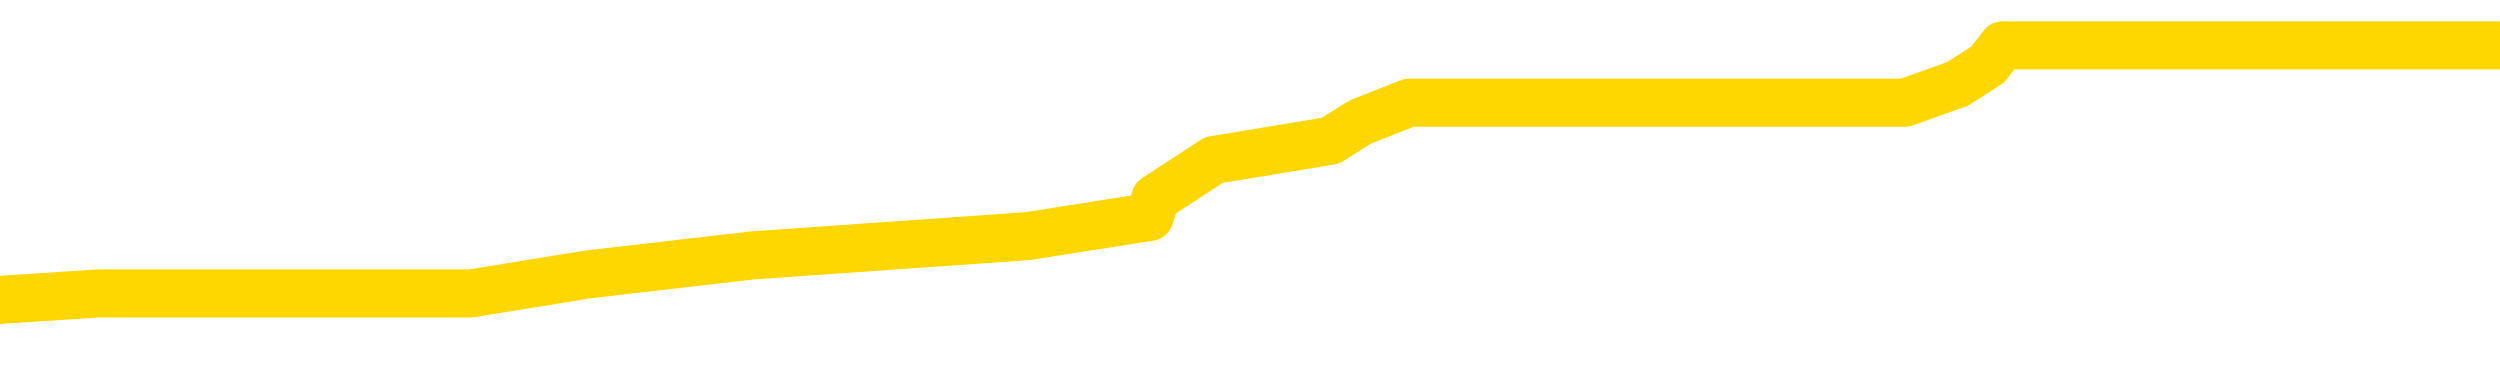 <svg xmlns="http://www.w3.org/2000/svg" version="1.1" viewBox="0 0 6500 1000">
	<path fill="none" stroke="gold" stroke-width="125" stroke-linecap="round" stroke-linejoin="round" d="M0 141050  L-1011618 141050 L-1011434 141000 L-1010943 140901 L-1010650 140852 L-1010339 140753 L-1010104 140703 L-1010051 140604 L-1009991 140505 L-1009838 140455 L-1009798 140356 L-1009665 140307 L-1009373 140257 L-1008832 140257 L-1008222 140208 L-1008174 140208 L-1007534 140158 L-1007500 140158 L-1006975 140158 L-1006842 140109 L-1006452 140009 L-1006124 139910 L-1006007 139811 L-1005795 139712 L-1005079 139712 L-1004509 139663 L-1004401 139663 L-1004227 139613 L-1004005 139514 L-1003604 139464 L-1003578 139365 L-1002650 139266 L-1002563 139167 L-1002481 139068 L-1002410 138969 L-1002113 138919 L-1001961 138820 L-1000071 138870 L-999970 138870 L-999708 138870 L-999414 138919 L-999273 138820 L-999024 138820 L-998988 138771 L-998830 138721 L-998367 138622 L-998114 138572 L-997901 138473 L-997650 138424 L-997301 138374 L-996374 138275 L-996280 138176 L-995869 138126 L-994698 138027 L-993509 137978 L-993417 137879 L-993390 137779 L-993124 137680 L-992825 137581 L-992696 137482 L-992658 137383 L-991844 137383 L-991460 137433 L-990399 137482 L-990338 137482 L-990073 138473 L-989602 139415 L-989409 140356 L-989146 141298 L-988809 141248 L-988673 141199 L-988218 141149 L-987474 141100 L-987457 141050 L-987292 140951 L-987224 140951 L-986707 140901 L-985679 140901 L-985483 140852 L-984994 140802 L-984632 140753 L-984223 140753 L-983838 140802 L-982134 140802 L-982036 140802 L-981964 140802 L-981903 140802 L-981719 140753 L-981382 140753 L-980742 140703 L-980665 140654 L-980603 140654 L-980417 140604 L-980337 140604 L-980160 140555 L-980141 140505 L-979911 140505 L-979523 140455 L-978635 140455 L-978595 140406 L-978507 140356 L-978480 140257 L-977471 140208 L-977322 140109 L-977297 140059 L-977165 140009 L-977125 139960 L-975867 139910 L-975809 139910 L-975269 139861 L-975216 139861 L-975170 139861 L-974775 139811 L-974635 139762 L-974435 139712 L-974289 139712 L-974124 139712 L-973847 139762 L-973489 139762 L-972936 139712 L-972291 139663 L-972032 139563 L-971879 139514 L-971478 139464 L-971438 139415 L-971317 139365 L-971255 139415 L-971241 139415 L-971147 139415 L-970854 139365 L-970703 139167 L-970372 139068 L-970295 138969 L-970219 138919 L-969992 138771 L-969926 138671 L-969698 138572 L-969646 138473 L-969481 138424 L-968475 138374 L-968292 138325 L-967741 138275 L-967348 138176 L-966950 138126 L-966100 138027 L-966022 137978 L-965443 137928 L-965002 137928 L-964761 137879 L-964603 137879 L-964203 137779 L-964182 137779 L-963737 137730 L-963332 137680 L-963196 137581 L-963021 137482 L-962884 137383 L-962634 137284 L-961634 137234 L-961552 137185 L-961417 137135 L-961378 137086 L-960488 137036 L-960272 136987 L-959829 136937 L-959712 136888 L-959655 136838 L-958979 136838 L-958878 136788 L-958849 136788 L-957508 136739 L-957102 136689 L-957062 136640 L-956134 136590 L-956036 136541 L-955903 136491 L-955499 136442 L-955473 136392 L-955380 136342 L-955163 136293 L-954752 136194 L-953599 136095 L-953307 135996 L-953278 135896 L-952670 135847 L-952420 135748 L-952400 135698 L-951471 135649 L-951420 135550 L-951297 135500 L-951280 135401 L-951124 135351 L-950949 135252 L-950812 135203 L-950756 135153 L-950648 135104 L-950562 135054 L-950329 135004 L-950254 134955 L-949946 134905 L-949828 134856 L-949658 134806 L-949567 134757 L-949464 134757 L-949441 134707 L-949364 134707 L-949266 134608 L-948899 134558 L-948795 134509 L-948291 134459 L-947839 134410 L-947801 134360 L-947777 134311 L-947736 134261 L-947608 134212 L-947507 134162 L-947065 134112 L-946783 134063 L-946191 134013 L-946060 133964 L-945786 133865 L-945633 133815 L-945480 133766 L-945395 133666 L-945317 133617 L-945131 133567 L-945080 133567 L-945053 133518 L-944973 133468 L-944950 133419 L-944667 133320 L-944063 133221 L-943068 133171 L-942770 133121 L-942036 133072 L-941791 133022 L-941701 132973 L-941124 132923 L-940426 132874 L-939673 132824 L-939355 132775 L-938972 132675 L-938895 132626 L-938261 132576 L-938075 132527 L-937987 132527 L-937858 132527 L-937545 132477 L-937496 132428 L-937353 132378 L-937332 132329 L-936364 132279 L-935819 132229 L-935340 132229 L-935279 132229 L-934956 132229 L-934934 132180 L-934872 132180 L-934662 132130 L-934585 132081 L-934530 132031 L-934508 131982 L-934469 131932 L-934453 131883 L-933696 131833 L-933679 131783 L-932880 131734 L-932727 131684 L-931822 131635 L-931316 131585 L-931086 131486 L-931045 131486 L-930930 131437 L-930754 131387 L-929999 131437 L-929864 131387 L-929700 131337 L-929382 131288 L-929206 131189 L-928184 131090 L-928161 130991 L-927909 130941 L-927696 130842 L-927062 130792 L-926825 130693 L-926792 130594 L-926614 130495 L-926534 130396 L-926444 130346 L-926379 130247 L-925939 130148 L-925916 130099 L-925375 130049 L-925119 130000 L-924624 129950 L-923747 129900 L-923710 129851 L-923658 129801 L-923616 129752 L-923499 129702 L-923223 129653 L-923016 129554 L-922818 129454 L-922795 129355 L-922745 129256 L-922706 129207 L-922628 129157 L-922030 129058 L-921970 129008 L-921867 128959 L-921713 128909 L-921081 128860 L-920400 128810 L-920097 128711 L-919750 128662 L-919553 128612 L-919505 128513 L-919184 128463 L-918557 128414 L-918410 128364 L-918374 128315 L-918316 128265 L-918239 128166 L-917998 128166 L-917909 128116 L-917815 128067 L-917522 128017 L-917387 127968 L-917327 127918 L-917290 127819 L-917018 127819 L-916012 127770 L-915836 127720 L-915786 127720 L-915493 127670 L-915301 127571 L-914967 127522 L-914461 127472 L-913899 127373 L-913884 127274 L-913867 127224 L-913767 127125 L-913652 127026 L-913613 126927 L-913576 126878 L-913510 126878 L-913482 126828 L-913343 126878 L-913050 126878 L-913000 126878 L-912895 126878 L-912630 126828 L-912165 126778 L-912021 126778 L-911966 126679 L-911909 126630 L-911718 126580 L-911353 126531 L-911139 126531 L-910944 126531 L-910886 126531 L-910827 126432 L-910673 126382 L-910404 126333 L-909974 126580 L-909958 126580 L-909881 126531 L-909817 126481 L-909687 126134 L-909664 126085 L-909380 126035 L-909332 125986 L-909278 125936 L-908815 125887 L-908776 125887 L-908736 125837 L-908545 125787 L-908065 125738 L-907578 125688 L-907562 125639 L-907523 125589 L-907267 125540 L-907190 125441 L-906960 125391 L-906944 125292 L-906649 125193 L-906207 125143 L-905760 125094 L-905256 125044 L-905102 124995 L-904815 124945 L-904775 124846 L-904444 124796 L-904222 124747 L-903705 124648 L-903629 124598 L-903381 124499 L-903187 124400 L-903127 124350 L-902351 124301 L-902277 124301 L-902046 124251 L-902029 124251 L-901968 124202 L-901772 124152 L-901308 124152 L-901284 124103 L-901155 124103 L-899854 124103 L-899837 124103 L-899760 124053 L-899667 124053 L-899449 124053 L-899297 124003 L-899119 124053 L-899065 124103 L-898778 124152 L-898738 124152 L-898369 124152 L-897928 124152 L-897745 124152 L-897424 124103 L-897129 124103 L-896683 124003 L-896611 123954 L-896149 123855 L-895711 123805 L-895529 123756 L-894075 123657 L-893943 123607 L-893486 123508 L-893260 123458 L-892873 123359 L-892357 123260 L-891403 123161 L-890609 123062 L-889934 123012 L-889509 122913 L-889197 122864 L-888968 122715 L-888284 122566 L-888271 122418 L-888061 122220 L-888039 122170 L-887865 122071 L-886915 122021 L-886647 121922 L-885832 121873 L-885521 121774 L-885483 121724 L-885426 121625 L-884809 121575 L-884171 121476 L-882545 121427 L-881872 121377 L-881230 121377 L-881152 121377 L-881096 121377 L-881060 121377 L-881031 121328 L-880920 121228 L-880902 121179 L-880879 121129 L-880726 121080 L-880672 120981 L-880594 120931 L-880475 120882 L-880377 120832 L-880260 120782 L-879990 120683 L-879721 120634 L-879703 120535 L-879503 120485 L-879356 120386 L-879130 120336 L-878996 120287 L-878687 120237 L-878627 120188 L-878274 120089 L-877925 120039 L-877824 119990 L-877760 119890 L-877700 119841 L-877316 119742 L-876935 119692 L-876830 119643 L-876570 119593 L-876299 119494 L-876140 119444 L-876107 119395 L-876045 119345 L-875904 119296 L-875720 119246 L-875676 119197 L-875388 119197 L-875371 119147 L-875138 119147 L-875077 119098 L-875039 119098 L-874459 119048 L-874325 118999 L-874302 118800 L-874284 118453 L-874266 118057 L-874250 117661 L-874226 117264 L-874210 116967 L-874189 116620 L-874172 116273 L-874149 116075 L-874132 115877 L-874110 115728 L-874094 115629 L-874045 115480 L-873972 115332 L-873938 115084 L-873914 114886 L-873878 114687 L-873837 114489 L-873800 114390 L-873784 114192 L-873760 114043 L-873723 113944 L-873706 113795 L-873683 113696 L-873665 113597 L-873647 113498 L-873631 113399 L-873601 113250 L-873575 113102 L-873530 113052 L-873514 112953 L-873472 112903 L-873424 112804 L-873353 112705 L-873338 112606 L-873322 112507 L-873259 112457 L-873220 112408 L-873181 112358 L-873015 112309 L-872950 112259 L-872934 112210 L-872890 112111 L-872831 112061 L-872619 112011 L-872585 111962 L-872543 111912 L-872465 111863 L-871927 111813 L-871849 111764 L-871745 111665 L-871656 111615 L-871480 111565 L-871129 111516 L-870974 111466 L-870536 111417 L-870379 111367 L-870249 111318 L-869545 111219 L-869344 111169 L-868384 111070 L-867901 111020 L-867802 111020 L-867710 110971 L-867465 110921 L-867392 110872 L-866949 110773 L-866853 110723 L-866838 110673 L-866822 110624 L-866797 110574 L-866331 110525 L-866114 110475 L-865974 110426 L-865681 110376 L-865592 110327 L-865551 110277 L-865521 110227 L-865348 110178 L-865289 110128 L-865213 110079 L-865133 110029 L-865063 110029 L-864754 109980 L-864668 109930 L-864455 109881 L-864420 109831 L-863736 109781 L-863637 109732 L-863432 109682 L-863386 109633 L-863107 109583 L-863045 109534 L-863028 109435 L-862950 109385 L-862642 109286 L-862618 109236 L-862564 109137 L-862541 109088 L-862419 109038 L-862283 108939 L-862039 108889 L-861913 108889 L-861266 108840 L-861250 108840 L-861225 108840 L-861045 108741 L-860969 108691 L-860877 108642 L-860450 108592 L-860033 108543 L-859640 108444 L-859562 108394 L-859543 108344 L-859180 108295 L-858943 108245 L-858715 108196 L-858402 108146 L-858324 108097 L-858243 107998 L-858065 107898 L-858050 107849 L-857784 107750 L-857704 107700 L-857474 107651 L-857248 107601 L-856932 107601 L-856757 107552 L-856396 107552 L-856004 107502 L-855935 107403 L-855871 107353 L-855731 107254 L-855679 107205 L-855577 107106 L-855075 107056 L-854878 107006 L-854631 106957 L-854446 106907 L-854146 106858 L-854070 106808 L-853904 106709 L-853020 106660 L-852991 106560 L-852868 106461 L-852289 106412 L-852212 106362 L-851498 106362 L-851186 106362 L-850973 106362 L-850956 106362 L-850570 106362 L-850045 106263 L-849599 106214 L-849269 106164 L-849116 106114 L-848790 106114 L-848612 106065 L-848531 106065 L-848324 105966 L-848149 105916 L-847220 105867 L-846331 105817 L-846291 105768 L-846063 105768 L-845684 105718 L-844897 105668 L-844662 105619 L-844586 105569 L-844229 105520 L-843657 105421 L-843390 105371 L-843004 105322 L-842900 105322 L-842730 105322 L-842112 105322 L-841901 105322 L-841593 105322 L-841540 105272 L-841412 105222 L-841359 105173 L-841240 105123 L-840904 105024 L-839944 104975 L-839813 104876 L-839611 104826 L-838980 104777 L-838669 104727 L-838255 104677 L-838227 104628 L-838082 104578 L-837662 104529 L-836329 104529 L-836282 104479 L-836154 104380 L-836137 104331 L-835559 104231 L-835353 104182 L-835324 104132 L-835283 104083 L-835226 104033 L-835188 103984 L-835110 103934 L-834967 103885 L-834512 103835 L-834394 103785 L-834109 103736 L-833736 103686 L-833640 103637 L-833313 103587 L-832959 103538 L-832789 103488 L-832741 103439 L-832632 103389 L-832543 103339 L-832516 103290 L-832439 103191 L-832136 103141 L-832102 103042 L-832030 102993 L-831662 102943 L-831327 102893 L-831246 102893 L-831026 102844 L-830855 102794 L-830827 102745 L-830330 102695 L-829781 102596 L-828900 102547 L-828802 102447 L-828725 102398 L-828450 102348 L-828203 102249 L-828129 102200 L-828068 102101 L-827949 102051 L-827906 102001 L-827796 101952 L-827719 101853 L-827019 101803 L-826773 101754 L-826734 101704 L-826577 101655 L-825978 101655 L-825751 101655 L-825659 101655 L-825184 101655 L-824587 101555 L-824067 101506 L-824046 101456 L-823900 101407 L-823580 101407 L-823039 101407 L-822807 101407 L-822636 101407 L-822150 101357 L-821922 101308 L-821837 101258 L-821491 101209 L-821165 101209 L-820642 101159 L-820314 101110 L-819714 101060 L-819516 100961 L-819464 100911 L-819424 100862 L-819143 100812 L-818458 100713 L-818148 100664 L-818123 100564 L-817932 100515 L-817709 100465 L-817623 100416 L-816960 100317 L-816935 100267 L-816713 100168 L-816383 100118 L-816031 100019 L-815827 99970 L-815594 99871 L-815336 99821 L-815147 99722 L-815100 99672 L-814872 99623 L-814838 99573 L-814681 99524 L-814467 99474 L-814294 99425 L-814203 99375 L-813925 99326 L-813681 99276 L-813366 99226 L-812940 99226 L-812903 99226 L-812419 99226 L-812186 99226 L-811974 99177 L-811748 99127 L-811198 99127 L-810951 99078 L-810117 99078 L-810061 99028 L-810039 98979 L-809881 98929 L-809420 98880 L-809379 98830 L-809039 98731 L-808906 98681 L-808683 98632 L-808111 98582 L-807639 98533 L-807445 98483 L-807252 98434 L-807062 98384 L-806960 98334 L-806592 98285 L-806546 98235 L-806464 98186 L-805171 98136 L-805123 98087 L-804854 98087 L-804709 98087 L-804158 98087 L-804042 98037 L-803960 97988 L-803600 97938 L-803377 97888 L-803096 97839 L-802766 97740 L-802259 97690 L-802146 97641 L-802067 97591 L-801903 97542 L-801608 97542 L-801140 97542 L-800943 97591 L-800893 97591 L-800243 97542 L-800121 97492 L-799667 97492 L-799631 97443 L-799163 97393 L-799052 97343 L-799036 97294 L-798820 97294 L-798639 97244 L-798107 97244 L-797078 97244 L-796878 97195 L-796420 97145 L-795472 97046 L-795373 96997 L-795019 96897 L-794958 96848 L-794944 96798 L-794909 96749 L-794539 96699 L-794419 96650 L-794177 96600 L-794013 96551 L-793826 96501 L-793705 96451 L-792635 96352 L-791776 96303 L-791564 96204 L-791467 96154 L-791293 96055 L-790960 96005 L-790888 95956 L-790830 95906 L-790655 95906 L-790266 95857 L-790031 95807 L-789919 95758 L-789802 95708 L-788821 95659 L-788796 95609 L-788202 95510 L-788169 95510 L-788021 95460 L-787736 95411 L-786824 95411 L-785878 95411 L-785725 95361 L-785623 95361 L-785491 95312 L-785348 95262 L-785322 95213 L-785207 95163 L-784989 95113 L-784308 95064 L-784178 95014 L-783875 94965 L-783635 94866 L-783302 94816 L-782664 94767 L-782321 94667 L-782260 94618 L-782104 94618 L-781182 94618 L-780712 94618 L-780668 94618 L-780656 94568 L-780614 94519 L-780592 94469 L-780565 94420 L-780421 94370 L-779999 94321 L-779663 94321 L-779472 94271 L-779044 94271 L-778856 94222 L-778467 94122 L-777933 94073 L-777560 94023 L-777539 94023 L-777289 93974 L-777170 93924 L-777095 93875 L-776959 93825 L-776919 93776 L-776840 93726 L-776445 93676 L-775949 93627 L-775837 93528 L-775664 93478 L-775356 93429 L-774909 93379 L-774586 93330 L-774443 93230 L-774016 93131 L-773863 93032 L-773807 92933 L-772994 92884 L-772974 92834 L-772602 92784 L-772545 92784 L-771416 92735 L-771348 92735 L-770790 92685 L-770595 92636 L-770459 92586 L-770226 92537 L-769879 92487 L-769844 92388 L-769809 92338 L-769740 92239 L-769391 92190 L-769219 92140 L-768735 92091 L-768718 92041 L-768393 91992 L-768236 91942 L-767095 91843 L-767070 91793 L-766878 91694 L-766685 91645 L-766434 91595 L-766417 91546 L-765397 91496 L-765099 91446 L-765024 91397 L-764888 91298 L-764712 91248 L-764135 91149 L-763920 91100 L-763856 91050 L-763725 91000 L-763688 90901 L-763165 90852 L-763027 110376 L-763013 110376 L-762990 110376 L-762970 110376 L-762742 90802 L-761967 90802 L-761925 90802 L-761557 90802 L-761479 90753 L-761427 90703 L-760754 90654 L-760011 90604 L-759587 90604 L-759139 90555 L-758077 90505 L-757766 90406 L-757356 90406 L-757283 90356 L-756759 90356 L-756665 90356 L-756647 90356 L-756202 90307 L-756017 90208 L-755236 90109 L-754564 90059 L-754152 89910 L-753920 89811 L-753779 89762 L-753698 89663 L-753678 89613 L-753602 89613 L-753473 89563 L-753156 89613 L-752932 89613 L-752607 89563 L-752545 89563 L-752175 89563 L-752142 89563 L-751933 89563 L-751266 89563 L-751188 89563 L-751030 89464 L-750920 89464 L-750593 89415 L-750438 89365 L-750097 89365 L-750040 89266 L-749702 89167 L-749499 89117 L-749446 89018 L-748069 88969 L-747940 88919 L-747506 88870 L-747186 88820 L-746358 88721 L-746235 88671 L-745504 88572 L-745348 88473 L-745307 88424 L-745253 88374 L-745230 88325 L-745116 88275 L-744820 88225 L-744530 88176 L-744475 88126 L-744355 88077 L-744325 88027 L-744225 87978 L-743781 87978 L-743629 87928 L-742794 87928 L-742252 87879 L-741917 87879 L-741902 87829 L-741826 87779 L-741710 87730 L-741515 87680 L-741251 87631 L-740416 87581 L-740320 87532 L-739799 87482 L-739757 87433 L-739658 87383 L-738829 87383 L-738694 87333 L-738356 87333 L-737802 87284 L-737422 87234 L-737259 87185 L-736949 87135 L-736136 87086 L-735830 87036 L-735562 87036 L-735240 87036 L-734919 87086 L-734644 87086 L-733815 86987 L-733720 86937 L-733628 86788 L-733523 86640 L-733136 86491 L-732656 86392 L-732640 86342 L-732521 86293 L-732153 86194 L-732058 86144 L-731225 86045 L-731148 85996 L-730848 85946 L-730757 85896 L-730350 85797 L-730240 85698 L-729541 85649 L-729068 85599 L-729007 85550 L-728789 85450 L-728515 85401 L-728402 85351 L-727375 85302 L-726988 85252 L-726968 85203 L-726635 85153 L-726390 85104 L-725957 85054 L-725847 85004 L-725729 84955 L-725278 84856 L-724687 84806 L-724351 84757 L-722458 84707 L-722344 84608 L-722132 84558 L-720814 84509 L-720708 73359 L-720642 62358 L-720605 52200 L-720544 52200 L-720044 63250 L-719369 74152 L-719347 84212 L-719077 84112 L-718109 84112 L-717419 84063 L-717257 84013 L-716717 83964 L-716627 83914 L-715608 83865 L-714660 83766 L-714294 83815 L-714191 83865 L-713603 83865 L-713544 83865 L-713443 83815 L-713003 83716 L-712895 83666 L-712454 83617 L-711454 83468 L-711198 83320 L-711095 83171 L-710965 83072 L-710598 82973 L-710017 82874 L-709986 82824 L-709671 82775 L-707688 82725 L-707572 82675 L-707504 82675 L-707146 82626 L-705527 82576 L-705349 82576 L-705205 82576 L-704383 82626 L-704330 82675 L-704275 82675 L-703841 82675 L-702861 82725 L-702787 82725 L-701702 82675 L-701489 82675 L-700773 82576 L-700385 82527 L-700166 82428 L-699846 82329 L-699353 82229 L-699225 82180 L-698996 82081 L-698764 81982 L-698704 81932 L-698415 81883 L-698143 81783 L-697113 81734 L-695448 81684 L-695029 81635 L-694892 81585 L-694735 81585 L-694430 81536 L-694202 81437 L-694044 81387 L-693884 81288 L-693715 81189 L-693668 81139 L-693614 81090 L-693593 81090 L-693207 81040 L-692957 81040 L-692686 81040 L-692526 81040 L-692436 81040 L-690777 81040 L-690612 81090 L-690232 81040 L-689772 81040 L-689162 80941 L-688069 80891 L-687638 80842 L-687607 80792 L-687544 80743 L-687527 80693 L-685823 80644 L-685781 80594 L-685315 80545 L-685128 80495 L-685096 80396 L-684501 80346 L-684451 80297 L-684128 80247 L-684077 80198 L-683867 80148 L-683849 80099 L-683583 80000 L-683530 79950 L-683061 79900 L-682551 79801 L-682472 79801 L-682178 79752 L-682161 79702 L-682123 79653 L-682052 79603 L-681894 79554 L-680948 79554 L-680892 79554 L-680371 79554 L-680179 79504 L-680078 79504 L-679852 79454 L-679342 79454 L-678954 80792 L-678884 80792 L-678536 80743 L-678179 80693 L-677050 79256 L-676999 79157 L-676773 79108 L-676739 79058 L-676614 78959 L-676515 78959 L-676250 78959 L-675510 79008 L-674932 79008 L-674638 79008 L-673932 79008 L-673753 78959 L-673730 78959 L-673094 78909 L-672783 78860 L-672386 78860 L-672357 78810 L-672336 78761 L-672182 78711 L-671497 78711 L-671481 78711 L-671141 78711 L-670868 78662 L-670831 78612 L-670775 78513 L-670753 78463 L-670681 78414 L-670349 78364 L-670243 78315 L-670214 78216 L-670016 78166 L-669863 78116 L-668995 78067 L-668432 77968 L-668417 77968 L-668315 77918 L-668213 77968 L-668067 77968 L-667988 77968 L-667951 77918 L-667895 77869 L-667822 77819 L-667677 77770 L-667195 77770 L-666791 77720 L-665924 77770 L-665904 77770 L-665647 77770 L-665570 77770 L-665541 77720 L-665530 77621 L-665513 77571 L-665220 77522 L-665181 77472 L-665109 77423 L-665035 77373 L-664830 77324 L-664670 77175 L-664369 77026 L-664292 76828 L-664274 76679 L-664058 76580 L-663827 76580 L-663717 76630 L-663347 76679 L-663189 76679 L-662957 76679 L-662789 76679 L-662644 76630 L-662512 76580 L-661236 76481 L-660833 76382 L-660772 76333 L-660655 76233 L-660230 76184 L-660214 76085 L-660153 76035 L-659879 75936 L-659767 75887 L-659485 75787 L-659207 75738 L-658782 75639 L-658760 75589 L-658682 75540 L-658556 75490 L-657970 75441 L-657578 75391 L-657243 75341 L-656653 75292 L-656551 75292 L-656381 75242 L-656245 75242 L-655417 75193 L-654232 75143 L-654196 75094 L-654140 75094 L-653920 75044 L-653714 75044 L-653560 75044 L-653303 74995 L-653227 74945 L-652684 74895 L-652648 74846 L-652399 74796 L-652011 74747 L-651186 74697 L-650827 74648 L-650517 74648 L-650259 74598 L-650035 74549 L-649629 74499 L-649513 74449 L-649329 74400 L-649276 74400 L-649088 74350 L-648917 74301 L-648888 74251 L-648608 74202 L-648297 74152 L-648159 74103 L-647849 74053 L-647655 74053 L-647640 74003 L-646921 74003 L-646787 73904 L-646489 73855 L-646399 73805 L-645798 73805 L-645760 73756 L-645682 73706 L-645061 73657 L-644910 73557 L-644869 73508 L-644558 73458 L-644367 73409 L-644174 73310 L-644118 73211 L-643809 73161 L-643757 73111 L-643703 73161 L-643677 73161 L-643552 73161 L-642741 73111 L-642665 73062 L-642124 73012 L-641856 72963 L-641196 72913 L-640289 72864 L-640047 72814 L-639515 72765 L-639298 72715 L-638190 72765 L-638140 72765 L-637364 72765 L-636817 72715 L-636706 72666 L-636553 72566 L-636497 72517 L-636332 72467 L-635955 72418 L-635507 72368 L-635453 72319 L-635298 72269 L-634618 72220 L-634398 72170 L-633880 72120 L-633031 72021 L-633015 71972 L-631224 71922 L-630670 71873 L-630553 71823 L-629547 71774 L-629510 71724 L-629278 71724 L-629185 71724 L-629145 71724 L-628813 71674 L-628461 71625 L-628196 71526 L-627909 71476 L-627599 71377 L-627344 71278 L-627251 71228 L-626761 71179 L-626553 71129 L-625988 71080 L-625873 71129 L-625522 71080 L-625471 71080 L-625431 71080 L-624827 70981 L-624093 70882 L-623512 70782 L-623277 70683 L-622736 70535 L-622584 70436 L-622082 70386 L-621873 70287 L-621849 70287 L-621791 70237 L-620828 70237 L-620650 70188 L-620209 70138 L-620184 70039 L-620029 69990 L-619948 69990 L-619797 70039 L-619150 70039 L-619101 69990 L-617981 69940 L-616997 69890 L-616935 69841 L-616214 69791 L-615350 69742 L-614971 69692 L-614752 69692 L-613992 69643 L-613940 69593 L-613631 69494 L-612780 69494 L-612587 69444 L-612410 69395 L-612186 69395 L-612059 69345 L-611867 69345 L-611634 69296 L-611465 69345 L-611178 69296 L-610899 69296 L-610816 69246 L-610645 69197 L-610629 69098 L-610475 69048 L-610436 68999 L-609660 68949 L-609584 68949 L-609351 68850 L-608924 68800 L-608579 68751 L-607996 68701 L-607727 68701 L-607468 68701 L-607339 68602 L-607322 68553 L-607209 68503 L-607185 68453 L-606951 68404 L-606915 68354 L-605599 68354 L-605543 68305 L-604864 68206 L-604292 68206 L-604166 68206 L-604013 68206 L-603936 68206 L-603624 68107 L-603351 68057 L-603262 67958 L-603160 67958 L-602232 67908 L-602156 67908 L-601792 67908 L-601767 67859 L-601731 67809 L-600956 67710 L-600864 67661 L-600724 67611 L-600322 67561 L-600060 67561 L-599817 67611 L-599603 67561 L-599522 67561 L-599446 67561 L-599369 67561 L-599183 67611 L-599116 67611 L-598866 67611 L-598811 67561 L-598674 67512 L-598594 67413 L-598481 67363 L-598258 67314 L-598093 67264 L-598052 67215 L-597883 67165 L-597512 67115 L-597497 67066 L-597381 67016 L-596660 66967 L-596624 66917 L-596491 66917 L-596144 66868 L-595732 66868 L-595696 66868 L-595618 66818 L-595579 66769 L-595215 66719 L-595011 66669 L-594996 66620 L-594650 66570 L-594302 66570 L-593976 66570 L-593874 66521 L-593721 66521 L-593527 66471 L-593295 66471 L-593203 66471 L-593047 66471 L-592970 66471 L-592929 66422 L-592816 66372 L-592792 66323 L-592542 66323 L-592403 66223 L-591825 66075 L-590997 65976 L-590509 65877 L-590388 65827 L-590349 65777 L-590337 65728 L-590184 65629 L-590084 65530 L-589851 65480 L-589460 65381 L-589156 65332 L-589140 65282 L-588969 65232 L-588731 65133 L-588135 65133 L-587531 65084 L-587491 65084 L-587451 65084 L-587298 65034 L-587244 64985 L-587182 64935 L-587114 64886 L-587059 64786 L-587034 64737 L-586987 64687 L-586893 64588 L-586755 64539 L-586602 64489 L-586470 64440 L-586429 64440 L-586393 64390 L-586332 64340 L-586058 64241 L-585744 64192 L-585703 64093 L-585618 64043 L-585440 63994 L-585203 63944 L-584845 63894 L-584816 63845 L-584246 63795 L-584124 63746 L-583887 63696 L-583865 63696 L-583583 63647 L-583298 63647 L-583042 63647 L-582471 63597 L-582174 63548 L-582098 63498 L-581399 63448 L-581321 63399 L-581286 63349 L-581260 63300 L-581208 63201 L-581014 63151 L-580874 63052 L-580838 63002 L-580798 62953 L-580203 62903 L-579970 62854 L-579687 63201 L-579632 63498 L-579558 63845 L-579480 64142 L-579244 64043 L-579000 63994 L-578865 63944 L-578758 63894 L-578679 63845 L-578291 63746 L-578165 63696 L-578012 63647 L-577974 63597 L-577828 63548 L-577607 63498 L-577433 63448 L-577364 63399 L-576542 63300 L-576526 63300 L-576232 63250 L-575444 63201 L-575134 63201 L-574988 63151 L-574760 63102 L-574559 63002 L-573622 62953 L-573585 62903 L-573563 62854 L-573522 62755 L-573253 62705 L-572657 62656 L-572593 62606 L-572558 62556 L-572541 62507 L-571845 62507 L-571644 62507 L-571612 62507 L-571279 62507 L-571171 62457 L-570546 62358 L-570042 62309 L-570005 62210 L-569563 62210 L-569467 62160 L-569308 62160 L-568995 62160 L-568982 62160 L-568542 62210 L-568060 62259 L-567931 62259 L-567611 62259 L-567543 62210 L-567238 62210 L-567063 62160 L-566869 62111 L-566626 62011 L-566429 61912 L-566403 61813 L-565825 61764 L-565755 61714 L-565345 61665 L-565291 61615 L-565245 61565 L-564881 61516 L-564734 61466 L-564529 61417 L-564433 61417 L-564278 61367 L-564216 61318 L-564069 61219 L-563968 61169 L-563411 61169 L-563389 61268 L-563217 61318 L-562675 61367 L-562614 61367 L-562560 61268 L-562532 61169 L-562460 61119 L-562444 61020 L-562380 60971 L-562344 60872 L-562189 60822 L-561864 60773 L-561298 60723 L-561283 60673 L-561221 60574 L-561120 60475 L-561073 60475 L-560831 60426 L-560408 60426 L-560254 60426 L-558512 60327 L-557970 60277 L-557027 60227 L-556618 60178 L-556077 60079 L-555880 60029 L-555712 59980 L-555416 59930 L-555301 59881 L-555286 59881 L-555131 59831 L-554991 59781 L-554915 59682 L-554783 59682 L-554435 59682 L-554064 59732 L-553466 59732 L-553291 59732 L-553134 59682 L-552865 59633 L-552714 59633 L-552423 59781 L-552399 59881 L-552316 59980 L-552089 60079 L-551389 60029 L-551262 59980 L-550831 59930 L-550737 59881 L-549532 59881 L-549483 59831 L-549190 59831 L-548786 59781 L-548510 59682 L-548491 59633 L-548373 59583 L-548297 59534 L-548115 59484 L-547635 59435 L-547184 59335 L-546774 59286 L-546744 59236 L-546325 59187 L-546211 59187 L-546093 59187 L-546078 59187 L-545883 59137 L-545862 59038 L-545630 58989 L-545186 58939 L-544867 58840 L-544402 58840 L-544237 58790 L-544082 58741 L-543926 58741 L-543473 58741 L-543154 58741 L-543099 58790 L-542728 58790 L-542690 58840 L-542364 58840 L-542247 58790 L-542148 58741 L-541822 58642 L-541435 58592 L-541174 58543 L-540816 58444 L-540559 58394 L-538389 58344 L-538340 58295 L-538317 58245 L-537906 58245 L-537844 58245 L-537774 58295 L-537543 58295 L-537233 58245 L-536929 58146 L-536885 58097 L-536577 58047 L-536444 57998 L-536227 57948 L-535515 57898 L-535360 57898 L-535222 57849 L-535073 57849 L-535052 57849 L-534858 57799 L-534832 57750 L-534741 57700 L-534719 57651 L-534703 57601 L-534603 57552 L-533674 57502 L-533216 57502 L-532124 57403 L-531702 57403 L-531298 57353 L-531259 57304 L-531006 57254 L-530231 57155 L-530215 57106 L-530191 57056 L-529998 57006 L-529261 56957 L-528992 56907 L-528951 56858 L-528552 56759 L-528528 56709 L-527738 56660 L-527058 56610 L-525687 56560 L-525417 56511 L-525369 56461 L-524831 56362 L-524798 56313 L-524696 56214 L-524373 56164 L-524293 56114 L-524024 56114 L-523112 56065 L-522973 56065 L-522724 55966 L-522179 55966 L-521757 55916 L-521563 55867 L-521548 55867 L-521410 55768 L-521316 55718 L-521189 55668 L-520929 55619 L-520904 55520 L-520813 55470 L-520503 55421 L-520442 55371 L-520326 55371 L-519976 55371 L-519165 55371 L-518934 55272 L-518105 55272 L-517873 55173 L-517656 55123 L-517138 55123 L-516500 55074 L-516083 55024 L-515761 54975 L-515280 54925 L-514855 54925 L-514793 54876 L-514445 54876 L-514404 54826 L-514390 54777 L-514291 54677 L-514246 54677 L-513760 54628 L-512959 54628 L-512624 54628 L-511543 54578 L-511063 54529 L-511040 54479 L-510900 54430 L-510345 54380 L-509648 54331 L-509339 54281 L-509117 54231 L-509012 54182 L-508910 54083 L-508239 54033 L-508145 53984 L-508123 53984 L-508045 53934 L-507867 53934 L-507695 53934 L-507514 53885 L-507501 53835 L-507425 53785 L-507261 53736 L-506746 53686 L-506730 53637 L-506589 53637 L-506227 53587 L-506203 53587 L-506072 53538 L-506047 53488 L-505685 53439 L-505160 53339 L-505066 53290 L-504850 53191 L-504757 53141 L-504732 53092 L-504268 53042 L-504191 53042 L-503789 52993 L-503338 52993 L-502087 52943 L-502048 52893 L-501616 52844 L-501584 52794 L-500865 52745 L-500688 52695 L-500553 52646 L-500246 52596 L-500191 52547 L-500166 52447 L-500150 52348 L-499975 52299 L-499786 52249 L-499278 52249 L-498904 51853 L-498566 51407 L-498527 51010 L-497809 50664 L-497715 50614 L-497676 50564 L-497135 50564 L-497112 50515 L-496709 50465 L-496283 50416 L-496012 50416 L-495833 50366 L-495587 50267 L-495563 50218 L-495507 50118 L-494890 50069 L-494388 50019 L-494000 50019 L-493381 50069 L-493165 50069 L-493010 50118 L-491718 50019 L-491619 49970 L-491176 49871 L-490845 49821 L-490544 49722 L-490302 49672 L-489567 49573 L-488988 49524 L-488158 49474 L-488058 49425 L-487500 49375 L-487362 49326 L-485721 49276 L-485660 49276 L-485566 49276 L-484599 49276 L-484422 49226 L-484135 49226 L-483917 49226 L-483839 49177 L-483567 49177 L-483452 49127 L-483299 49078 L-482988 49028 L-482910 48979 L-482819 48979 L-482742 48929 L-482626 48929 L-482447 48880 L-482355 48830 L-482316 48780 L-481813 48780 L-481595 48731 L-481465 48731 L-481310 48681 L-481255 48632 L-481131 48632 L-480746 48582 L-480238 48533 L-480165 48483 L-479685 48434 L-479608 48384 L-479508 48384 L-479274 48334 L-478810 48334 L-478579 48334 L-478563 48334 L-478331 48334 L-478176 48334 L-478115 48334 L-477922 48285 L-477651 48186 L-476899 48136 L-475946 48136 L-475910 48087 L-475685 48087 L-475245 48087 L-474965 47988 L-474616 47938 L-473547 47888 L-472619 47888 L-472489 47888 L-472442 47888 L-472373 47839 L-472218 47839 L-472140 47740 L-471967 47641 L-471532 47542 L-471328 47492 L-471268 47393 L-470685 47343 L-470531 47244 L-470416 47195 L-470375 47145 L-470205 47096 L-470069 47046 L-469858 46947 L-469780 46897 L-469757 46848 L-469548 46749 L-469138 46699 L-469114 46650 L-468891 46600 L-468745 46551 L-468710 46501 L-468697 46451 L-468675 46402 L-468441 46352 L-468256 46303 L-468038 46253 L-468013 46204 L-467324 46154 L-467220 46105 L-467185 46055 L-467164 46005 L-466970 45956 L-466917 45906 L-466800 45807 L-466719 45807 L-466608 45758 L-466293 45708 L-465834 45659 L-465579 45609 L-465344 45510 L-465214 45460 L-464862 45411 L-464803 45361 L-464650 45312 L-464078 45213 L-463991 45163 L-463838 45064 L-463542 44965 L-463172 44866 L-462869 44767 L-462793 44717 L-462388 44667 L-462220 44667 L-462076 44667 L-461536 44667 L-461475 44667 L-461459 44568 L-461293 44519 L-461087 44469 L-461012 44469 L-460919 44420 L-460510 44370 L-460494 44321 L-460471 44321 L-460278 44271 L-460201 44717 L-460030 45163 L-459968 45559 L-459952 46005 L-459438 45956 L-459217 45906 L-458598 45807 L-458344 45758 L-458150 45708 L-458111 45659 L-458037 45659 L-457972 45659 L-457322 45659 L-457283 45708 L-457109 45708 L-457043 45708 L-456369 45708 L-455980 45609 L-455718 45559 L-455481 45510 L-455403 45411 L-455387 45312 L-455185 45262 L-454814 45163 L-454589 45113 L-453953 45064 L-453933 45064 L-453546 45014 L-453452 45014 L-453394 44965 L-453118 44915 L-452809 44915 L-452732 44866 L-451880 44915 L-451538 45163 L-451101 45460 L-450667 45708 L-450172 45956 L-450022 45906 L-449754 45956 L-448516 46005 L-448459 46105 L-446696 46154 L-446505 46105 L-445495 46055 L-445344 46005 L-444968 46105 L-444648 46204 L-444042 46303 L-443973 46402 L-443795 46352 L-442967 46303 L-442828 46253 L-442441 46204 L-442257 46154 L-442214 46105 L-442094 46055 L-441884 46005 L-441436 45906 L-441088 45857 L-440956 45807 L-440547 45758 L-440196 45758 L-439911 45708 L-439718 45659 L-439563 45659 L-439399 45609 L-439331 45559 L-439231 45559 L-438998 45510 L-438881 45510 L-438828 45460 L-438286 45460 L-437822 45411 L-436640 45411 L-436507 45411 L-436482 45411 L-436429 45411 L-435762 45411 L-434727 45312 L-434533 45262 L-434353 45213 L-434202 45213 L-434161 45163 L-434146 45163 L-434085 45113 L-433760 45064 L-432599 45014 L-432405 44965 L-432228 44915 L-431114 44866 L-430254 44816 L-430148 44816 L-429675 44767 L-429482 44767 L-427160 44717 L-427083 44667 L-426961 44568 L-426927 44519 L-426890 44420 L-426795 44271 L-426580 44172 L-425998 44073 L-425612 44023 L-424839 43974 L-424761 43924 L-424064 43924 L-423522 43924 L-423482 43875 L-423351 43875 L-422887 43825 L-422849 43776 L-422714 43726 L-422346 43676 L-422316 43627 L-422166 43627 L-421765 43577 L-419941 43627 L-419135 43577 L-418416 43577 L-418399 43577 L-418086 43478 L-417524 43429 L-417023 43379 L-416504 43330 L-416482 43280 L-414738 43230 L-414569 43181 L-414374 43131 L-413480 43082 L-412961 42983 L-412751 42933 L-412493 42884 L-411783 42834 L-410833 42784 L-410175 42735 L-410136 42636 L-409849 42586 L-409767 42537 L-409671 42537 L-409539 42487 L-409462 42487 L-408727 42487 L-408390 42438 L-408340 42487 L-408085 42487 L-407798 42438 L-407373 42438 L-406792 42388 L-406533 42388 L-406382 42338 L-406135 42338 L-406096 42338 L-405299 42289 L-405261 42239 L-405084 42239 L-404675 42140 L-404446 42140 L-404370 42140 L-404239 42140 L-404123 42091 L-403774 42041 L-403711 41992 L-403559 41942 L-402818 41892 L-402707 41843 L-402536 41793 L-402497 41744 L-402203 41744 L-401801 41744 L-401625 41744 L-401530 41744 L-401221 41694 L-400420 41645 L-399961 41546 L-399441 41496 L-398952 41446 L-398257 41397 L-397211 41347 L-396942 41347 L-396887 41298 L-396727 41298 L-396476 41298 L-396230 41248 L-396151 41199 L-395936 41100 L-395624 41050 L-395161 40951 L-395146 40901 L-394850 40901 L-394837 40852 L-393846 40802 L-393173 40753 L-392838 40654 L-392222 40654 L-392085 40604 L-391446 40555 L-391316 40505 L-390365 40406 L-390266 40307 L-389706 40257 L-389298 40257 L-388869 40257 L-388778 40208 L-387943 40208 L-387580 40208 L-387541 40257 L-387408 40307 L-387231 40307 L-387015 40307 L-386961 40257 L-386804 40158 L-386551 40109 L-385451 40059 L-385374 40009 L-385154 39960 L-385023 39861 L-384987 39811 L-384794 39762 L-384694 39712 L-384210 39663 L-383926 39613 L-383766 39563 L-383671 39464 L-383400 39415 L-383130 39365 L-383114 39167 L-382975 39018 L-382837 38870 L-382510 38671 L-382201 38572 L-382160 38523 L-382085 38424 L-381969 38374 L-381119 38275 L-380792 38225 L-380461 38176 L-380328 38176 L-380112 38176 L-380096 38176 L-379415 38176 L-379322 38077 L-379299 38027 L-379283 37928 L-379244 37879 L-378833 37779 L-378563 37730 L-378523 37680 L-378155 37680 L-377945 37631 L-376862 37631 L-376846 37581 L-376817 37532 L-376797 37532 L-376420 37433 L-376165 37383 L-375917 37284 L-375778 37185 L-375646 37135 L-375314 37086 L-375221 37036 L-375160 36987 L-374602 36937 L-374541 36888 L-374385 36838 L-374191 36788 L-373998 36739 L-373983 36689 L-373944 36640 L-373905 36590 L-373635 36541 L-373511 36491 L-373479 36442 L-373380 36442 L-373224 36442 L-373083 36442 L-372799 36392 L-372473 36392 L-371777 36342 L-371755 36342 L-371245 36342 L-370399 36342 L-370036 36293 L-369881 36243 L-369278 36243 L-369108 36243 L-369047 36243 L-368992 36194 L-367936 36144 L-367918 36144 L-367012 36144 L-366991 36144 L-366824 36095 L-366581 36095 L-366531 36045 L-366476 35946 L-366339 35896 L-366299 35847 L-365371 35797 L-365316 35797 L-365194 35797 L-365122 35797 L-365007 35797 L-364828 35847 L-363846 35797 L-363706 35797 L-363589 35698 L-363294 35599 L-363047 35550 L-363010 35500 L-362955 35550 L-362934 35550 L-362801 35550 L-362722 35550 L-362584 35500 L-361961 35500 L-361795 35450 L-361330 35450 L-361154 35351 L-361138 35302 L-361077 35252 L-360961 35203 L-360478 35153 L-359783 35104 L-359410 35054 L-359240 35004 L-358274 34955 L-358119 34905 L-357942 34905 L-357849 34856 L-357594 34856 L-357423 34856 L-356776 34806 L-356765 34806 L-356185 34757 L-356047 34757 L-355992 34658 L-355256 34608 L-355218 34558 L-355140 34558 L-354498 34509 L-353724 34509 L-353631 34459 L-353583 34459 L-353567 34410 L-353531 34410 L-353515 34311 L-353452 34261 L-353436 34212 L-353416 34212 L-353261 34162 L-353222 34112 L-353206 34063 L-353167 34013 L-353027 33964 L-352951 33914 L-352587 33865 L-352239 33815 L-351465 33766 L-350863 33716 L-350666 33666 L-350436 33666 L-350299 33617 L-349661 33617 L-349371 33567 L-349350 33567 L-348889 33518 L-348656 33518 L-348602 33468 L-348563 33419 L-348060 33369 L-347510 33320 L-346722 33270 L-345599 33270 L-344705 33221 L-344617 33221 L-344317 33171 L-344246 33121 L-344130 33072 L-342953 33022 L-342605 32973 L-342582 32923 L-342063 32874 L-341916 32824 L-341808 32775 L-341599 32725 L-341444 32675 L-341422 32626 L-341228 32576 L-341151 32527 L-341007 32477 L-340206 32428 L-340060 32378 L-339780 32329 L-339603 32279 L-339293 32229 L-338482 32180 L-337553 32180 L-335961 32130 L-335718 32081 L-335077 32031 L-334881 31982 L-334804 31932 L-334286 31883 L-334054 31883 L-334031 31833 L-333899 31833 L-333560 31783 L-333549 31734 L-333333 31684 L-333296 31635 L-332754 31585 L-332225 31486 L-332158 31437 L-331865 31387 L-331317 31288 L-331282 31238 L-331229 31189 L-331130 31090 L-330897 31090 L-330317 31090 L-330219 31139 L-330145 31139 L-329813 31090 L-329063 31040 L-329024 30991 L-328344 30991 L-328190 30991 L-327863 30941 L-327648 30891 L-327416 30891 L-327120 30842 L-326873 30792 L-326522 30743 L-326469 30693 L-325710 30644 L-325016 30545 L-324666 30445 L-324202 30396 L-323569 30346 L-323160 30297 L-323082 30346 L-322656 30346 L-322014 30297 L-321844 30297 L-321102 30247 L-320915 30198 L-320620 30148 L-320048 30099 L-320023 30049 L-319003 30049 L-318516 30000 L-318423 30000 L-318362 29950 L-318074 29900 L-317788 29851 L-317726 29801 L-317547 29801 L-316836 29752 L-316660 29702 L-316461 29653 L-316310 29603 L-316218 29554 L-316156 29504 L-315614 29504 L-315304 29454 L-315212 29355 L-315135 29256 L-314567 29207 L-314476 29207 L-314222 29108 L-313895 29008 L-313858 28860 L-313703 28711 L-313471 28662 L-313149 28612 L-312016 28562 L-311817 28513 L-311291 28463 L-311047 28463 L-310801 28414 L-310721 28364 L-310701 28265 L-310624 28216 L-310569 28116 L-310492 28067 L-310453 28017 L-310274 27918 L-310237 27869 L-310005 27819 L-308768 27770 L-308441 27720 L-308401 27621 L-307620 27571 L-307473 27522 L-306481 27472 L-306274 27472 L-305849 27472 L-305721 27472 L-305317 27522 L-305229 27472 L-304572 27423 L-303865 27373 L-303256 27324 L-303063 27274 L-302830 27175 L-302212 27125 L-301916 27026 L-301476 26977 L-301322 26927 L-301167 26878 L-300411 26778 L-300061 26729 L-299658 26729 L-299620 26679 L-298614 26679 L-298294 26679 L-298047 26630 L-297347 26531 L-297274 26481 L-296961 26432 L-295881 26382 L-295690 26333 L-295456 26333 L-295261 26283 L-294761 26233 L-294007 26233 L-293894 26233 L-293693 26233 L-293652 26184 L-293559 26134 L-293246 26085 L-293158 26035 L-293042 25986 L-292724 25986 L-292655 25936 L-292630 25887 L-292268 25837 L-292230 25787 L-292013 25738 L-291510 25787 L-290908 25837 L-290696 25936 L-290543 25986 L-290505 25986 L-290461 25887 L-290427 25837 L-290294 25787 L-289885 25738 L-289514 25688 L-289460 25639 L-289444 25589 L-289365 25540 L-288956 25490 L-288802 25441 L-288786 25341 L-288747 25292 L-288568 25193 L-288492 25143 L-288261 25094 L-287471 25044 L-287393 25044 L-286658 24945 L-286503 24895 L-286263 24796 L-286201 24697 L-286116 24648 L-286093 24549 L-285975 24449 L-285961 24350 L-285899 24251 L-285862 24202 L-285768 24152 L-285746 24152 L-285629 24103 L-285397 24053 L-285226 23954 L-284407 23954 L-284005 23904 L-283850 23904 L-283345 23904 L-283231 23904 L-282635 23904 L-282260 23855 L-282209 23855 L-282015 23805 L-281318 23805 L-281280 23756 L-281135 23756 L-280910 23706 L-280648 23657 L-280274 23607 L-279849 23557 L-279719 23508 L-279699 23409 L-279206 23409 L-278510 23359 L-278278 23409 L-278124 23409 L-277156 23409 L-276931 23458 L-276653 23458 L-276637 23409 L-276111 23359 L-275582 23310 L-275434 23260 L-275415 23211 L-274873 23161 L-274563 23111 L-274446 23012 L-274254 22913 L-274118 22814 L-273790 22765 L-273674 22715 L-273364 22715 L-272938 22666 L-272882 22666 L-272650 22715 L-272553 22715 L-272420 22715 L-272124 22715 L-272010 22666 L-271645 22616 L-271333 22616 L-270850 22566 L-270679 22517 L-270431 22467 L-270215 22418 L-269689 22368 L-269503 22269 L-269147 22220 L-268512 22170 L-268358 22071 L-267617 22021 L-267197 21972 L-267017 21922 L-266941 21922 L-266810 21873 L-266516 21823 L-266475 21774 L-266245 21774 L-266053 21724 L-265798 21724 L-265371 21674 L-265262 21625 L-264644 21625 L-264462 21625 L-263250 21625 L-262603 21674 L-262453 21674 L-262415 21674 L-262283 21674 L-262182 21625 L-262166 21575 L-262084 21526 L-261873 21476 L-261756 21427 L-261394 21377 L-261022 21328 L-260325 21278 L-259923 21228 L-259818 21179 L-259800 21129 L-258855 21080 L-258660 20981 L-258508 20931 L-258453 20832 L-257696 20832 L-257679 20931 L-257190 20981 L-257060 21080 L-256867 21080 L-255977 21030 L-255937 20981 L-255899 20931 L-255822 20882 L-255783 20882 L-255706 20832 L-255622 20782 L-255358 20733 L-255126 20683 L-255064 20634 L-254583 20584 L-254247 20584 L-254135 20535 L-253942 20485 L-253765 20436 L-253706 20436 L-253670 20386 L-253400 20336 L-252702 20237 L-252649 20138 L-252355 20039 L-251953 19940 L-251389 19890 L-250516 19841 L-250211 19791 L-250173 19742 L-250050 19692 L-249452 19643 L-249322 19593 L-249122 19544 L-249085 19494 L-248471 19444 L-248292 19395 L-248277 19296 L-248059 19246 L-247981 19147 L-247674 19147 L-247542 19098 L-247310 19098 L-246976 19098 L-246884 19048 L-246784 18999 L-246746 18949 L-246203 18949 L-246010 18899 L-245469 18850 L-245043 18800 L-244911 18800 L-244850 18800 L-244619 18800 L-244602 18800 L-244114 18850 L-244033 18850 L-244016 18850 L-242623 18899 L-242487 18899 L-242373 18850 L-241739 18800 L-241599 18751 L-241481 18701 L-241328 18602 L-241291 18553 L-241212 18503 L-241158 18553 L-240166 18553 L-240130 18503 L-239997 18503 L-239936 18404 L-239837 18354 L-239547 18305 L-239533 18255 L-239223 18255 L-239123 18305 L-238658 18255 L-238605 23508 L-238462 28711 L-238334 33964 L-238102 39217 L-237533 39167 L-237444 39117 L-237422 39117 L-237135 39068 L-236452 39018 L-236375 38969 L-236339 38919 L-236322 38870 L-236123 38820 L-235702 38721 L-235431 38721 L-234558 38671 L-234265 38671 L-234155 38671 L-233420 38622 L-233293 38572 L-232934 38523 L-232681 38523 L-231810 38473 L-231641 38473 L-231579 38424 L-231524 38374 L-231176 38325 L-231153 38275 L-230944 38225 L-230804 38176 L-230673 38126 L-230550 38077 L-230427 38027 L-230190 37978 L-229900 37928 L-229241 37879 L-229219 37829 L-229064 37779 L-228946 37730 L-227982 37680 L-227926 37631 L-227694 37581 L-227671 37532 L-227345 37482 L-227230 37482 L-227190 37433 L-226688 37433 L-226389 37383 L-226277 37333 L-225735 37284 L-224676 37234 L-224050 37185 L-223878 37135 L-223631 37086 L-223375 37036 L-223244 36987 L-223222 36937 L-222555 36888 L-221658 36838 L-221612 36788 L-221542 36739 L-221426 36739 L-221206 36689 L-221015 36689 L-220976 36640 L-220783 36590 L-220124 36590 L-219507 36541 L-219468 36838 L-218872 37135 L-218810 37383 L-217688 37631 L-217634 37631 L-217513 37581 L-217247 37532 L-217184 37532 L-216915 37532 L-216838 37482 L-216622 37482 L-216140 37433 L-215870 37383 L-215738 37383 L-215506 37284 L-215481 37135 L-215466 36937 L-215444 36689 L-215428 36442 L-215404 36194 L-215390 35896 L-215367 35599 L-215351 35302 L-215328 35054 L-215313 34806 L-215291 34558 L-215274 34410 L-215246 34261 L-215229 34063 L-215211 33964 L-215174 33815 L-215134 33716 L-215119 33617 L-215094 33468 L-215042 33369 L-215018 33270 L-214941 33171 L-214903 33121 L-214888 33022 L-214825 32923 L-214810 32824 L-214764 32675 L-214693 32576 L-214655 32527 L-214630 32428 L-214578 32329 L-214553 32279 L-214537 32229 L-214476 32180 L-214439 32130 L-214362 32081 L-214346 32031 L-214318 31932 L-214245 31883 L-214206 31833 L-214052 31734 L-213936 31684 L-213882 31635 L-213799 31585 L-213766 31536 L-213742 31486 L-213587 31437 L-213572 31387 L-213471 31337 L-213160 31288 L-213124 31238 L-212909 31189 L-212797 31189 L-212773 31189 L-212543 31238 L-212310 31238 L-211935 31189 L-211808 31139 L-211768 31090 L-211715 31040 L-211614 30991 L-211577 30941 L-211367 30941 L-211302 30891 L-211190 30891 L-210978 30842 L-210941 30792 L-210569 30743 L-210515 30693 L-210437 30644 L-210415 30594 L-210322 30545 L-210122 30495 L-210084 30495 L-210063 30495 L-209833 30495 L-209812 30445 L-209602 30445 L-209508 30396 L-209470 30346 L-209134 30297 L-209021 30247 L-208981 30198 L-208968 30198 L-208828 30148 L-208813 30148 L-208559 30148 L-207976 30099 L-207900 30049 L-207862 30000 L-207817 29950 L-207769 29900 L-207589 29851 L-207574 29801 L-207474 29752 L-207397 29702 L-207336 29653 L-206971 29554 L-206889 29504 L-206871 29454 L-206817 29405 L-205849 29355 L-205717 29306 L-205696 29256 L-205475 29207 L-205407 29157 L-205384 29108 L-205138 29058 L-204882 29008 L-204751 28959 L-204711 28909 L-204690 28810 L-204634 28711 L-204546 28662 L-204485 28562 L-204260 28513 L-204131 28463 L-204031 28414 L-203977 28364 L-203783 28315 L-203705 28265 L-203372 28216 L-203241 28166 L-203064 28116 L-203048 28067 L-203023 28017 L-202753 28017 L-201553 27968 L-201516 27968 L-201400 27918 L-201166 27869 L-200975 27819 L-200936 27819 L-200881 27770 L-200776 27770 L-200262 27720 L-199968 27670 L-199736 27621 L-199461 27571 L-199444 27522 L-199411 27472 L-199371 27423 L-199334 27373 L-199232 27324 L-199155 27274 L-199062 27224 L-198935 27175 L-198831 27125 L-198653 27125 L-198460 27076 L-197631 27076 L-197515 27026 L-197261 26977 L-197221 26927 L-197122 26878 L-197061 26878 L-196819 26828 L-196795 26828 L-196674 26778 L-196603 26729 L-196563 26679 L-196332 26630 L-196155 26580 L-195635 26531 L-195559 26481 L-195542 26432 L-195131 26432 L-194768 26432 L-194652 26382 L-194629 26382 L-194589 26333 L-194513 26283 L-194459 26233 L-194110 26184 L-193994 26134 L-193817 26134 L-193762 26085 L-193738 26085 L-193624 26035 L-193336 25986 L-193104 25936 L-192889 25887 L-192679 25837 L-192469 25738 L-191642 25688 L-191303 25639 L-190295 25589 L-189932 25540 L-188887 25490 L-188809 25441 L-188362 25391 L-188151 25341 L-187959 25292 L-187665 25242 L-187624 25193 L-187470 25143 L-187417 25044 L-187185 24995 L-186605 24945 L-186411 24895 L-185792 24895 L-185303 24846 L-185251 24796 L-184602 24747 L-184452 24697 L-184283 24648 L-183910 24598 L-183894 24598 L-183795 24549 L-183757 24549 L-183626 24499 L-183192 24499 L-182889 24499 L-182504 24499 L-182364 24449 L-182202 24449 L-181768 24449 L-181730 24400 L-181628 24400 L-181513 24350 L-181335 24350 L-181165 24301 L-181047 24251 L-180685 24152 L-180468 24103 L-180335 24053 L-180195 24053 L-179696 24053 L-179618 24053 L-179384 24003 L-179060 24003 L-178673 23954 L-178651 23904 L-178030 23904 L-177760 23855 L-177527 23855 L-177102 23805 L-176831 23756 L-176689 23706 L-176480 23657 L-176275 23607 L-175723 23557 L-175592 23557 L-175206 23508 L-174935 23508 L-174832 23458 L-174572 23409 L-174370 23359 L-174301 23310 L-174263 23260 L-173695 23211 L-173488 23161 L-173461 23111 L-173232 23062 L-173155 23012 L-172638 22963 L-172599 22913 L-172444 22864 L-172150 22814 L-171878 22765 L-171515 22715 L-171167 22715 L-170795 22666 L-170674 22666 L-170602 22616 L-170123 22566 L-170060 22517 L-169725 22467 L-169594 22418 L-169516 22368 L-169387 22319 L-168923 22319 L-168629 22269 L-168553 22269 L-168241 22220 L-167933 22170 L-167870 22120 L-167840 22071 L-167065 22021 L-166961 21922 L-166873 21873 L-166850 21823 L-166696 21774 L-166474 21724 L-166307 21674 L-165920 21625 L-165865 21575 L-165802 21575 L-165185 21526 L-165068 21476 L-164745 21427 L-164219 21377 L-163868 21328 L-163792 21278 L-163173 21228 L-162762 21179 L-162461 21129 L-162150 21080 L-162012 21030 L-161388 21030 L-161007 20981 L-159883 20981 L-158823 20931 L-158760 20882 L-158399 20832 L-158298 20832 L-158282 20782 L-157908 20782 L-156903 20683 L-156516 20634 L-156309 20535 L-156220 20485 L-155845 20436 L-155552 20386 L-155241 20336 L-154452 20287 L-154364 20237 L-154312 20188 L-154273 20138 L-153756 20089 L-153640 20039 L-153431 19990 L-153292 19940 L-152689 19890 L-151859 19841 L-151576 19791 L-151394 19791 L-150893 19742 L-150688 19742 L-150134 19742 L-149628 19692 L-149437 19643 L-149399 19593 L-148770 19544 L-148316 19494 L-147902 19444 L-147294 19395 L-146173 19395 L-145760 19345 L-145436 19345 L-145221 19296 L-144794 19246 L-144654 19197 L-144563 19147 L-144331 19098 L-143745 19098 L-142937 19048 L-141737 19048 L-141624 19048 L-141491 18999 L-141404 18949 L-141362 18999 L-141341 19048 L-141330 19147 L-141236 19246 L-140472 19246 L-139766 19246 L-139726 19197 L-139440 19147 L-138900 19098 L-138838 19048 L-138798 18999 L-138783 18949 L-138526 18899 L-138203 18850 L-138063 18800 L-137793 18751 L-137754 18701 L-137646 18652 L-137244 18602 L-137135 18553 L-137058 18503 L-136761 18453 L-136718 18404 L-136499 18404 L-136316 18404 L-136205 18404 L-136191 18354 L-136165 18354 L-135741 18305 L-135494 18255 L-135159 18206 L-135124 18156 L-134989 18107 L-134735 18107 L-134581 18057 L-133675 18057 L-133576 18007 L-133381 17908 L-132373 17859 L-131873 17809 L-131794 17760 L-131756 17710 L-131548 17661 L-131430 17611 L-131331 17561 L-131146 17512 L-130980 17462 L-130744 17413 L-130325 17363 L-130309 17314 L-130000 17264 L-128954 17215 L-128737 17165 L-128722 17115 L-128699 17066 L-128491 17016 L-128332 16967 L-128273 16917 L-126828 16868 L-126502 16868 L-126300 16868 L-126101 16868 L-125951 16868 L-125681 16818 L-125240 16769 L-125022 16769 L-124327 16719 L-123825 16669 L-123500 16620 L-123229 16620 L-122509 16570 L-122354 16570 L-121155 16471 L-120766 16422 L-120651 16323 L-120497 16273 L-120343 16223 L-119373 16174 L-119321 16124 L-119074 16075 L-119051 16025 L-118832 15976 L-118393 15877 L-118254 15777 L-118146 15678 L-117944 15629 L-117827 15579 L-117724 15530 L-117710 15530 L-117578 15480 L-117324 15431 L-116706 15381 L-116046 15332 L-115800 15332 L-115608 15282 L-114848 15282 L-114809 15282 L-114731 15232 L-114679 15133 L-114639 15084 L-114602 15034 L-114563 14985 L-114471 14935 L-114427 14886 L-114369 14786 L-114345 14737 L-114230 14687 L-113920 14588 L-113865 14539 L-113843 14489 L-113501 14440 L-113336 14390 L-113301 14291 L-113260 14241 L-113245 14192 L-113014 14142 L-112873 14093 L-112705 14043 L-112256 14043 L-112022 14043 L-111930 14043 L-111910 14093 L-111429 14043 L-111351 14043 L-111224 13994 L-111094 13894 L-110716 13845 L-110475 13746 L-110437 13696 L-110383 13647 L-110245 13548 L-110205 13498 L-110166 13448 L-109935 13399 L-109895 13349 L-109765 13300 L-109586 13250 L-109545 13201 L-109531 13151 L-109367 13102 L-109353 13052 L-109200 13002 L-109185 12953 L-109159 12903 L-109124 12854 L-108902 12755 L-108680 12755 L-108425 12705 L-108293 12755 L-107651 12755 L-107044 12705 L-106024 12705 L-105831 12656 L-105780 12606 L-105655 12556 L-105331 12507 L-104558 12457 L-104500 12408 L-104386 12358 L-103974 12309 L-103649 12259 L-103512 12210 L-103287 12160 L-102761 12111 L-102360 12111 L-102329 12061 L-102042 12061 L-101757 12011 L-101369 11962 L-101152 11912 L-100725 11813 L-100544 11764 L-100207 11714 L-100101 11665 L-99914 11665 L-99797 11615 L-99783 11615 L-99062 11565 L-98892 11516 L-98644 11466 L-98544 11417 L-97902 11367 L-97614 11318 L-97423 11268 L-97148 11219 L-96831 11169 L-96546 11119 L-96432 11020 L-96387 10971 L-96185 10921 L-94576 10872 L-94364 10822 L-93683 10773 L-93601 10723 L-93373 10673 L-93182 10673 L-93043 10624 L-93025 10624 L-92831 10624 L-92602 10624 L-92409 10624 L-91325 10574 L-91129 10574 L-91077 10574 L-90923 10574 L-90815 10574 L-90649 10574 L-90496 10525 L-90381 10475 L-90257 10376 L-89840 10327 L-89583 10227 L-89491 10178 L-89298 10178 L-89236 10128 L-88910 10128 L-88849 10128 L-88792 10079 L-88523 10029 L-88175 9980 L-87997 9930 L-87802 9881 L-87766 9930 L-87054 9930 L-87014 10029 L-86705 10079 L-86407 10128 L-86357 10178 L-86102 10227 L-85831 10277 L-85776 10277 L-84685 10277 L-84654 10227 L-84614 10227 L-84437 10227 L-84245 10178 L-83387 10178 L-82333 10128 L-82272 10079 L-81924 10029 L-81111 10029 L-80297 10029 L-80282 10029 L-79907 10029 L-79739 10029 L-79470 10029 L-79142 9980 L-79021 9930 L-78964 9930 L-78928 9881 L-78851 9881 L-78634 9831 L-78576 9781 L-78260 9732 L-78092 9682 L-77729 9682 L-77536 9682 L-77512 9682 L-77435 9633 L-76953 9633 L-76816 9633 L-76403 9583 L-76103 9583 L-76004 9534 L-75989 9484 L-75960 9435 L-75601 9385 L-75251 9335 L-75113 9286 L-75076 9286 L-74259 9236 L-74053 9187 L-74029 9137 L-73873 9137 L-73783 9088 L-73542 9088 L-73217 9038 L-73125 9038 L-72929 8989 L-72643 8989 L-71887 8939 L-71758 8889 L-71684 8840 L-71072 8790 L-70896 8741 L-70785 8691 L-70686 8642 L-70607 8592 L-70470 8543 L-70315 8543 L-70236 8543 L-70045 8543 L-69372 8543 L-69334 8493 L-69231 8444 L-68288 8394 L-68266 8344 L-67915 8295 L-67450 8245 L-67414 8196 L-66985 8146 L-66934 8146 L-66522 8097 L-66506 8097 L-66409 8097 L-66354 8097 L-66316 8097 L-66021 8047 L-64282 7998 L-62772 7948 L-62264 7898 L-61767 7849 L-61633 7799 L-61542 7750 L-61415 7700 L-61335 7601 L-61030 7552 L-60760 7502 L-60525 7502 L-59327 7452 L-59222 7452 L-59156 7403 L-58314 7353 L-58129 7304 L-57218 7254 L-56348 7155 L-56061 7106 L-55968 7006 L-55419 6957 L-54899 6907 L-53831 6858 L-53562 6808 L-53408 6808 L-53316 6808 L-53185 6858 L-53138 6907 L-52978 6907 L-52113 6907 L-51778 6907 L-51395 6858 L-50642 6808 L-50583 6759 L-50193 6759 L-49872 6759 L-49714 6709 L-48982 6709 L-48920 6709 L-48632 6709 L-48259 6709 L-48077 6709 L-47822 6660 L-47560 6560 L-47408 6511 L-47004 6461 L-45707 6412 L-45592 6362 L-45128 6313 L-43796 6263 L-43372 6214 L-43347 6164 L-43214 6114 L-43039 6065 L-42906 6065 L-42576 6015 L-42188 5966 L-42149 5916 L-42132 5817 L-41742 5768 L-41450 5718 L-41181 5718 L-41008 5718 L-39515 5718 L-39464 5668 L-39386 5718 L-38146 5768 L-38071 5768 L-38045 5867 L-37798 5817 L-37641 5817 L-37582 5768 L-36695 5768 L-36466 5718 L-35942 5718 L-35801 5768 L-35726 5768 L-35029 5817 L-34782 5817 L-34101 5768 L-34084 5768 L-33830 5718 L-33462 5718 L-33326 5668 L-32704 5569 L-32361 5520 L-32313 5470 L-31826 5421 L-31492 5322 L-31276 5322 L-31141 5272 L-30820 5222 L-30756 5222 L-30504 5173 L-30214 5123 L-29905 5074 L-29765 5024 L-29226 4975 L-28950 4925 L-28220 4876 L-28166 4876 L-28059 4876 L-27793 4876 L-27369 4876 L-27105 4826 L-26885 4777 L-26865 4727 L-26633 4677 L-26346 4628 L-26323 4628 L-26309 4578 L-25936 4578 L-25765 4529 L-25689 4430 L-25628 4380 L-25327 4281 L-25086 4182 L-24993 4132 L-24736 4083 L-24683 4033 L-24488 3984 L-24272 4033 L-23848 4033 L-23756 4083 L-23615 4033 L-22750 3984 L-22377 3934 L-22049 3835 L-21897 3785 L-21469 3785 L-20752 3736 L-20557 3736 L-20203 3686 L-20056 3637 L-19549 3538 L-19313 3488 L-18346 3439 L-18336 3389 L-17271 3339 L-17038 3290 L-16637 3240 L-16442 3191 L-16362 3141 L-16266 3092 L-15529 3092 L-15397 3092 L-15007 3092 L-14985 3042 L-14890 3042 L-14755 2993 L-14738 2943 L-14718 2893 L-13033 2844 L-13014 2844 L-12898 2794 L-12813 2794 L-12688 2794 L-12665 2745 L-12381 2695 L-12274 2646 L-12086 2547 L-11815 2497 L-11143 2447 L-10771 2398 L-9920 2398 L-9862 2348 L-9842 2348 L-9609 2348 L-9335 2299 L-9029 2299 L-8990 2200 L-8759 2200 L-8521 2150 L-7908 2101 L-7867 2051 L-7830 1952 L-7308 1902 L-7117 1853 L-7057 1803 L-7014 1754 L-6692 1754 L-6664 1704 L-6649 1704 L-6164 1655 L-6111 1605 L-5972 1555 L-5934 1506 L-5917 1456 L-5823 1407 L-5157 1407 L-4541 1357 L-4272 1357 L-3863 1357 L-3843 1308 L-3828 1308 L-3714 1258 L-3327 1209 L-2861 1209 L-2800 1159 L-2721 1110 L-2706 1060 L-2220 961 L-2181 911 L-2035 911 L-1986 862 L-1907 911 L-1275 862 L-1184 862 L-943 862 L-826 812 L-499 812 L255 763 L271 763 L1223 763 L1532 713 L1957 664 L2671 614 L2989 564 L3004 515 L3156 416 L3459 366 L3537 317 L3664 267 L4101 267 L4161 267 L4684 267 L4953 267 L5090 218 L5168 168 L5207 118 L6019 118 L6060 118 L6500 118" />
</svg>
